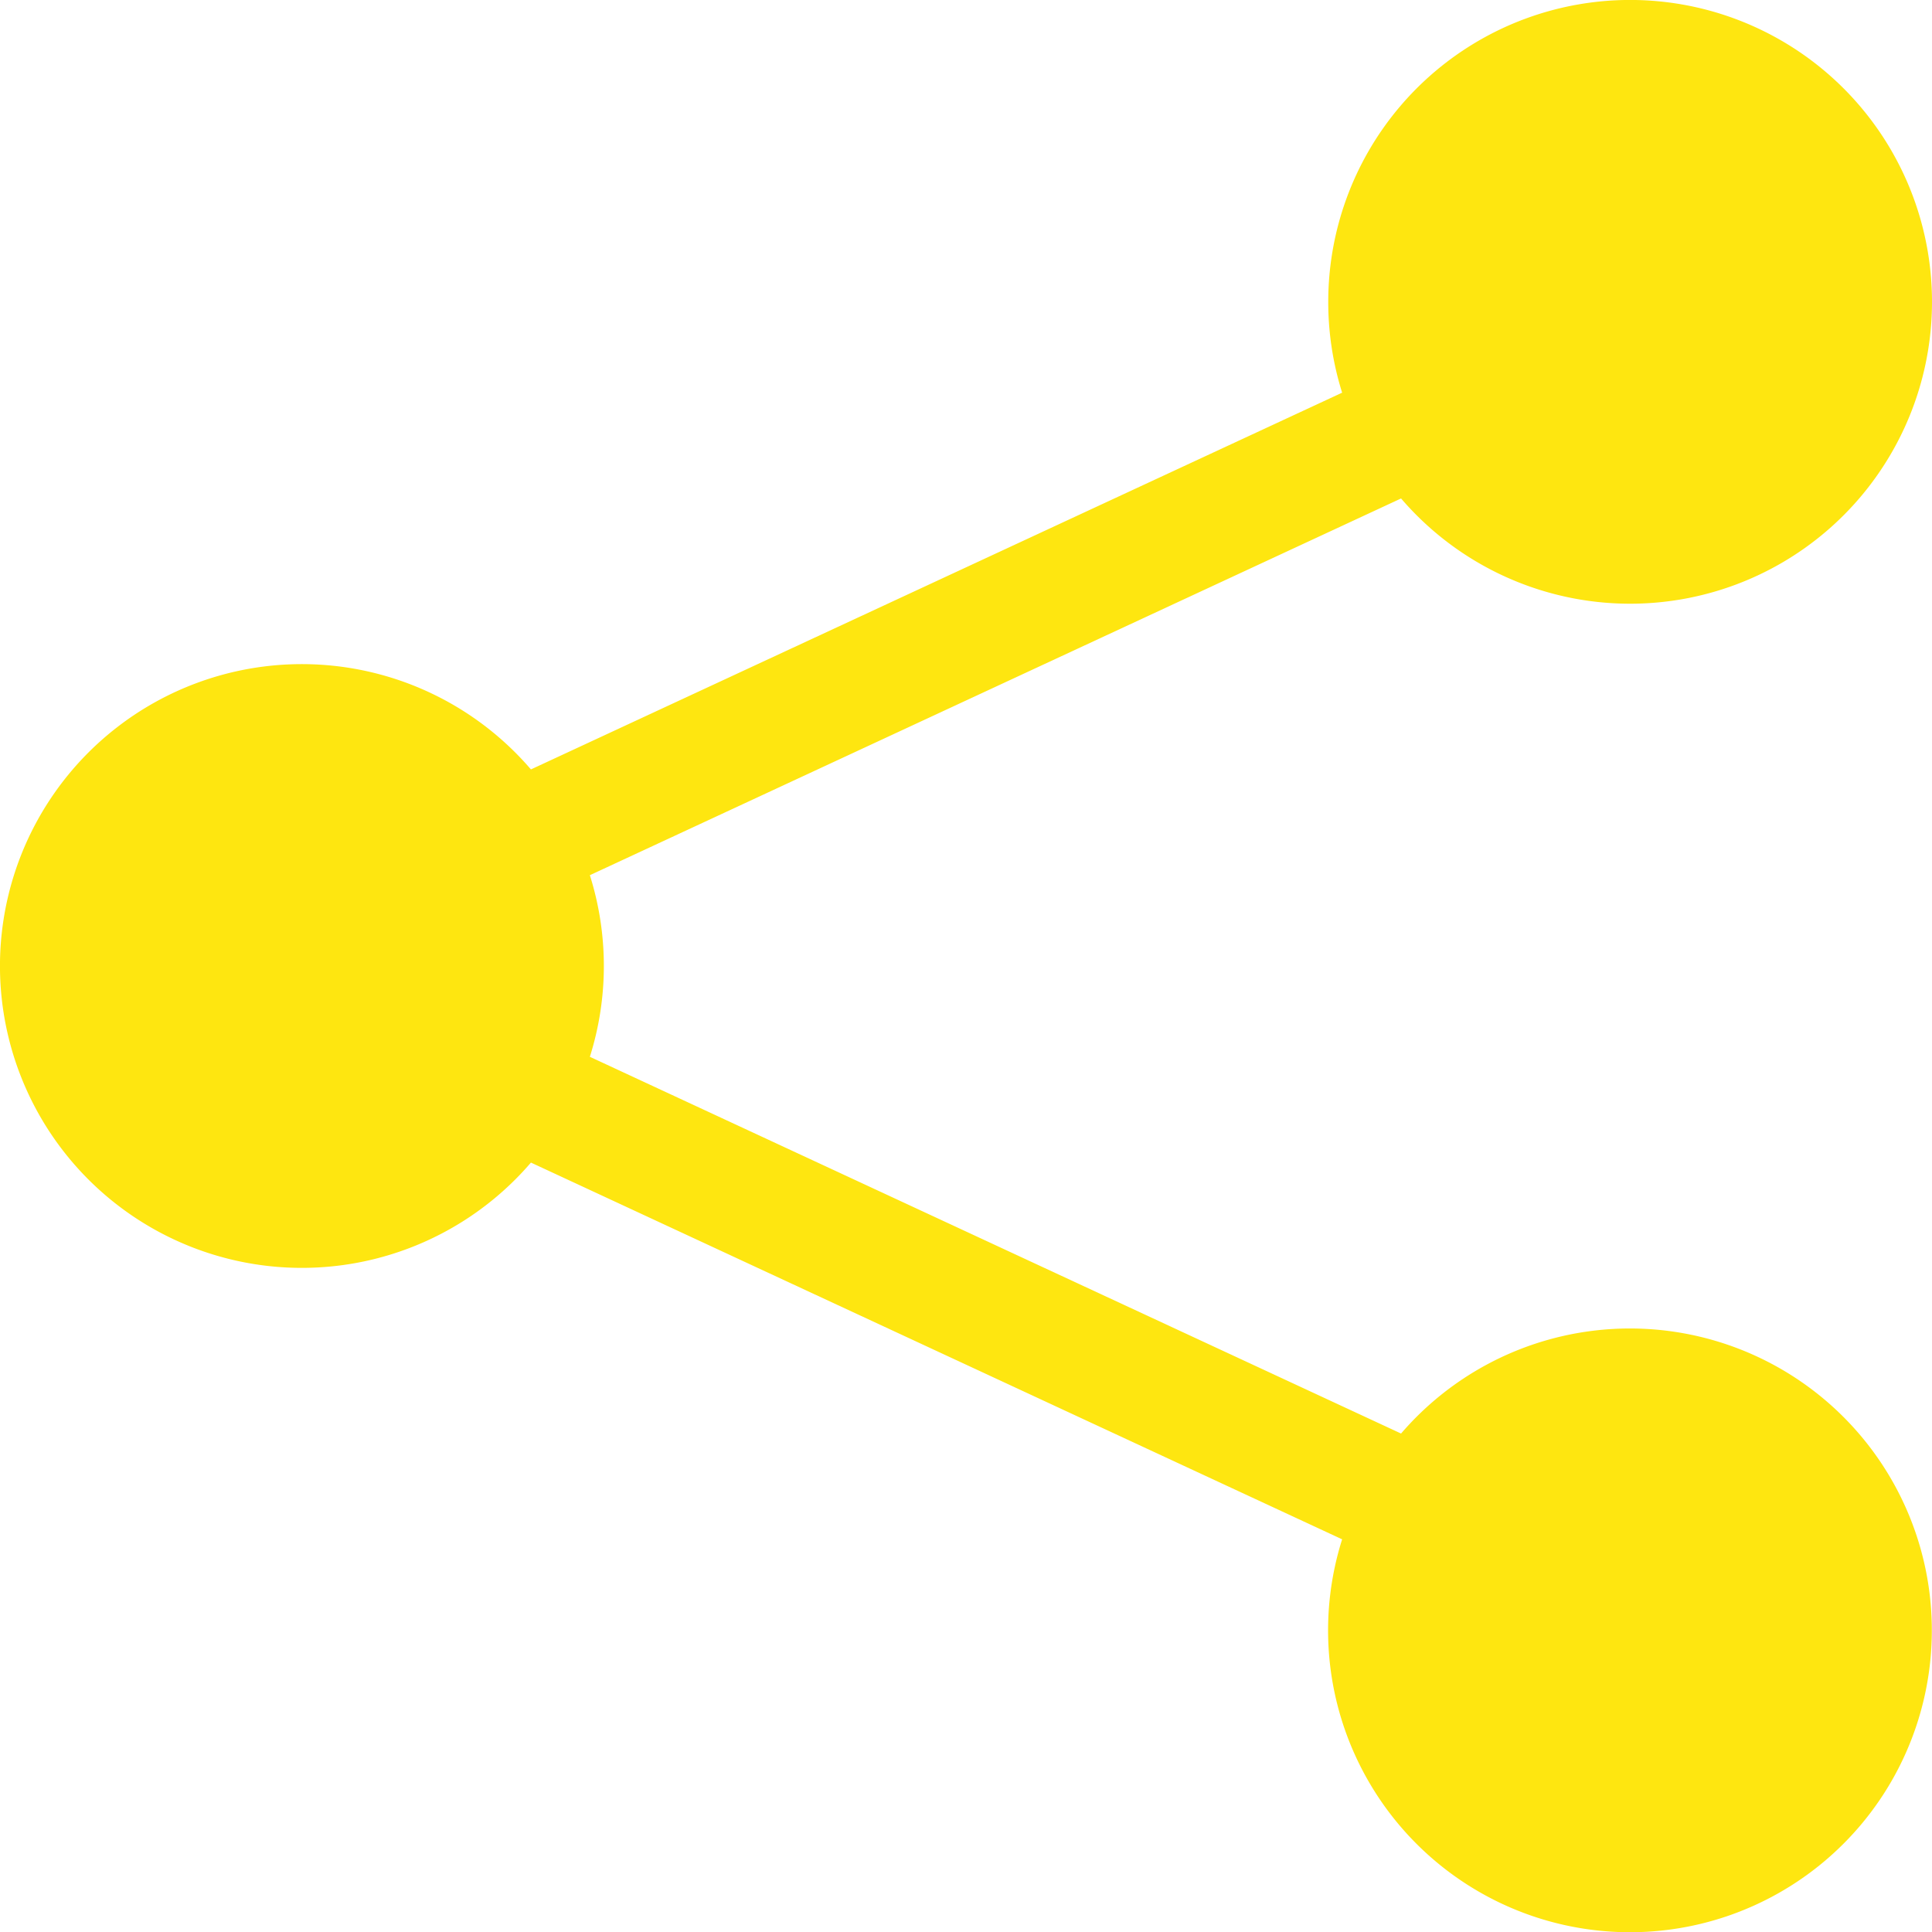 <svg xmlns="http://www.w3.org/2000/svg"
     width="16"
     height="16"
     fill="#FEE610"
     class="bi bi-share-fill"
     viewBox="0 0 16 16">
      <path
            d="M11 2.5a2.5 2.5 0 1 1 .603 1.628l-6.718 3.12a2.499 2.499 0 0 1 0 1.504l6.718 3.12a2.5 2.5 0 1 1-.488.876l-6.718-3.12a2.5 2.5 0 1 1 0-3.256l6.718-3.12A2.5 2.5 0 0 1 11 2.5z" />
</svg>
